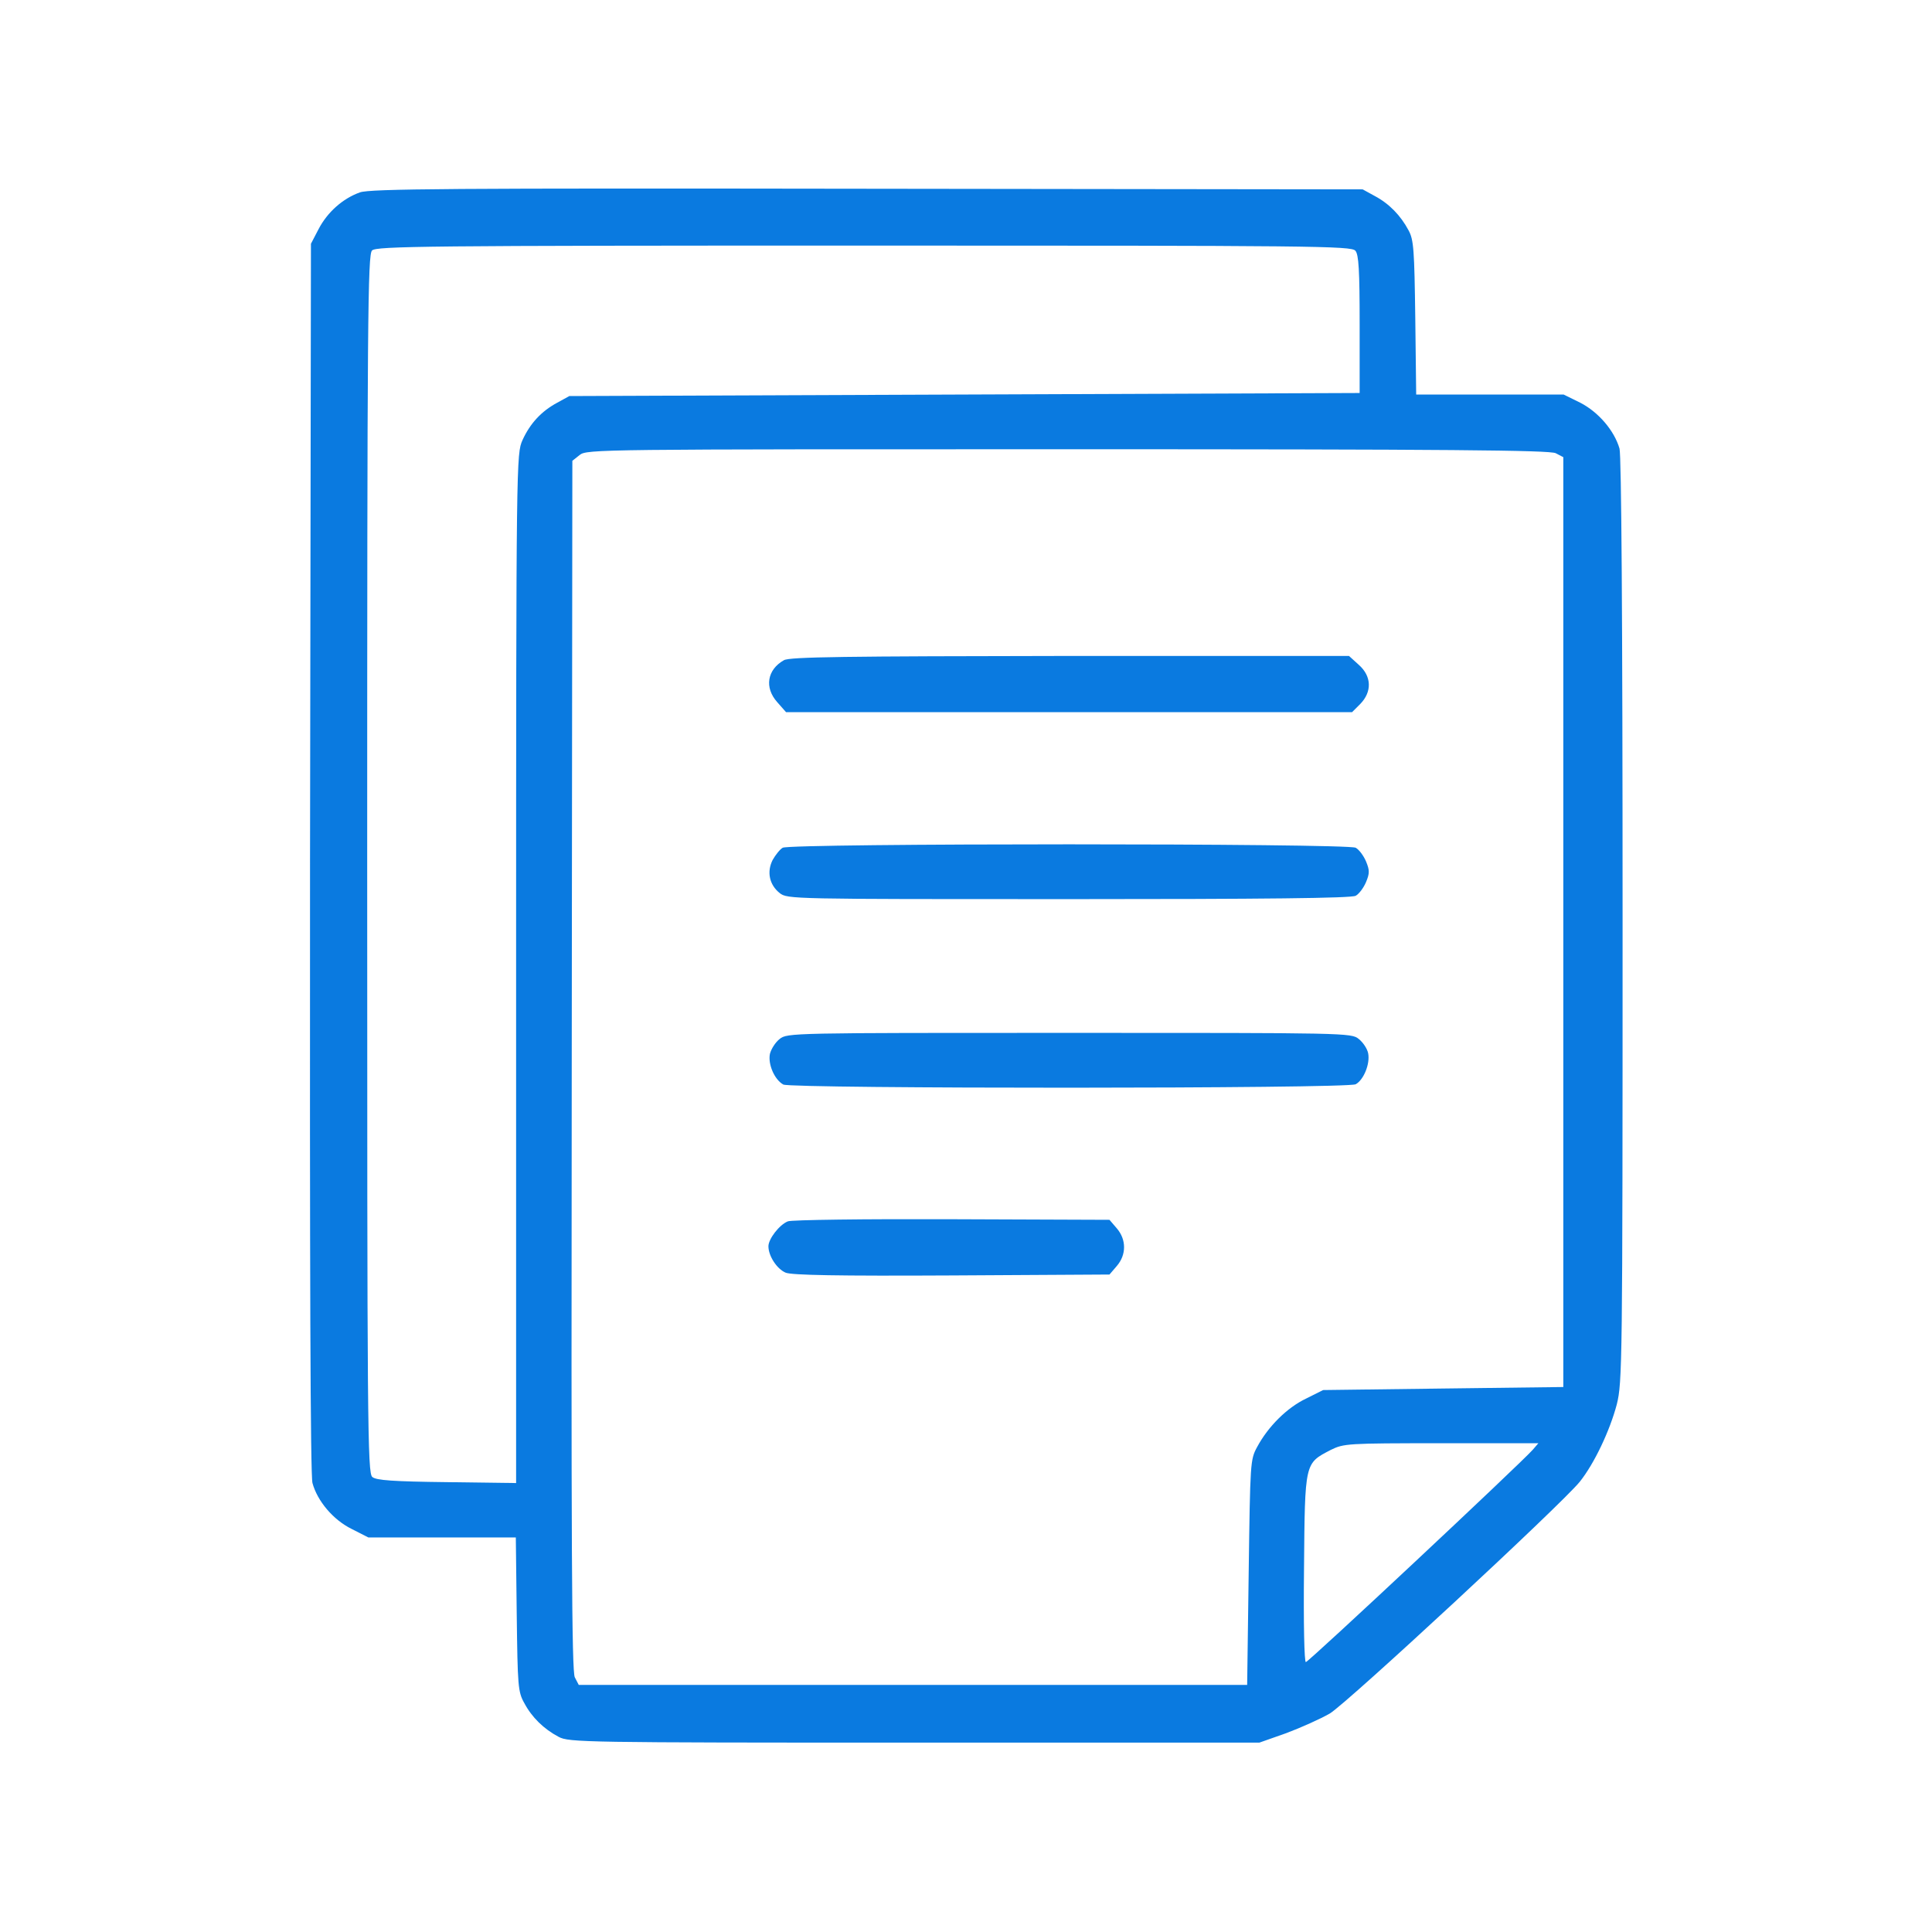 <svg width="72" height="72" viewBox="0 0 72 72" fill="none" xmlns="http://www.w3.org/2000/svg">
<path d="M13.412 7.17C12.777 7.396 12.2 7.906 11.871 8.541L11.588 9.084L11.554 31.956C11.543 47.453 11.565 54.975 11.645 55.269C11.826 55.938 12.415 56.64 13.106 56.98L13.729 57.297H16.47H19.223L19.257 60.163C19.291 62.836 19.302 63.052 19.54 63.471C19.823 64.003 20.265 64.434 20.82 64.728C21.205 64.932 21.749 64.943 34.074 64.943H46.932L47.928 64.592C48.472 64.388 49.209 64.06 49.56 63.856C50.217 63.459 58.169 56.085 58.871 55.224C59.415 54.544 59.993 53.321 60.254 52.335C60.457 51.508 60.469 50.908 60.469 34.312C60.469 22.825 60.423 17.003 60.355 16.72C60.163 16.051 59.574 15.36 58.894 15.009L58.271 14.703H55.53H52.777L52.743 11.837C52.709 9.311 52.686 8.937 52.494 8.586C52.199 8.031 51.769 7.589 51.236 7.306L50.783 7.057L32.318 7.034C16.822 7.011 13.786 7.034 13.412 7.17ZM50.511 9.345C50.636 9.481 50.67 10.081 50.67 12.086V14.646L35.943 14.703L21.217 14.76L20.764 15.009C20.175 15.326 19.755 15.779 19.472 16.402C19.246 16.912 19.234 17.037 19.234 36.091V55.269L16.651 55.235C14.658 55.212 14.012 55.167 13.876 55.043C13.695 54.907 13.684 53.151 13.684 32.194C13.684 11.724 13.706 9.492 13.865 9.334C14.023 9.175 15.836 9.152 32.194 9.152C48.948 9.152 50.375 9.164 50.511 9.345ZM57.977 16.89L58.26 17.037V34.357V51.69L53.785 51.746L49.31 51.803L48.676 52.12C47.962 52.46 47.26 53.162 46.852 53.921C46.592 54.397 46.592 54.487 46.535 58.6L46.478 62.791H34.018H21.568L21.421 62.508C21.307 62.281 21.285 57.716 21.307 39.704L21.33 17.173L21.602 16.957C21.863 16.742 22.304 16.742 39.784 16.742C54 16.742 57.75 16.776 57.977 16.89ZM57.116 54.034C56.64 54.567 48.767 61.941 48.665 61.941C48.608 61.941 48.574 60.548 48.597 58.441C48.631 54.465 48.62 54.544 49.594 54.034C50.081 53.797 50.183 53.785 53.717 53.785H57.331L57.116 54.034Z" fill="#0A7AE0"/>
<path d="M29.214 24.604C28.591 24.955 28.478 25.623 28.965 26.167L29.294 26.541H39.84H50.387L50.693 26.235C51.134 25.782 51.123 25.204 50.636 24.774L50.273 24.445H39.874C31.469 24.457 29.43 24.479 29.214 24.604Z" fill="#0A7AE0"/>
<path d="M29.169 31.593C29.067 31.65 28.897 31.865 28.795 32.047C28.569 32.488 28.671 32.975 29.056 33.281C29.339 33.508 29.498 33.508 39.818 33.508C47.102 33.508 50.353 33.474 50.523 33.383C50.647 33.315 50.817 33.089 50.908 32.873C51.044 32.545 51.044 32.432 50.908 32.103C50.817 31.888 50.647 31.661 50.523 31.593C50.205 31.423 29.464 31.423 29.169 31.593Z" fill="#0A7AE0"/>
<path d="M29.056 38.719C28.897 38.843 28.739 39.093 28.693 39.274C28.614 39.659 28.863 40.237 29.192 40.418C29.509 40.577 50.206 40.577 50.523 40.407C50.817 40.248 51.066 39.648 50.987 39.251C50.953 39.081 50.794 38.843 50.636 38.719C50.364 38.492 50.149 38.492 39.852 38.492C29.498 38.492 29.339 38.492 29.056 38.719Z" fill="#0A7AE0"/>
<path d="M29.362 45.516C29.044 45.641 28.637 46.173 28.637 46.445C28.637 46.807 28.954 47.294 29.282 47.43C29.52 47.521 31.197 47.555 35.479 47.532L41.347 47.498L41.619 47.181C41.981 46.762 41.981 46.196 41.619 45.776L41.347 45.459L35.468 45.437C32.239 45.425 29.486 45.459 29.362 45.516Z" fill="#0A7AE0"/>
</svg>
